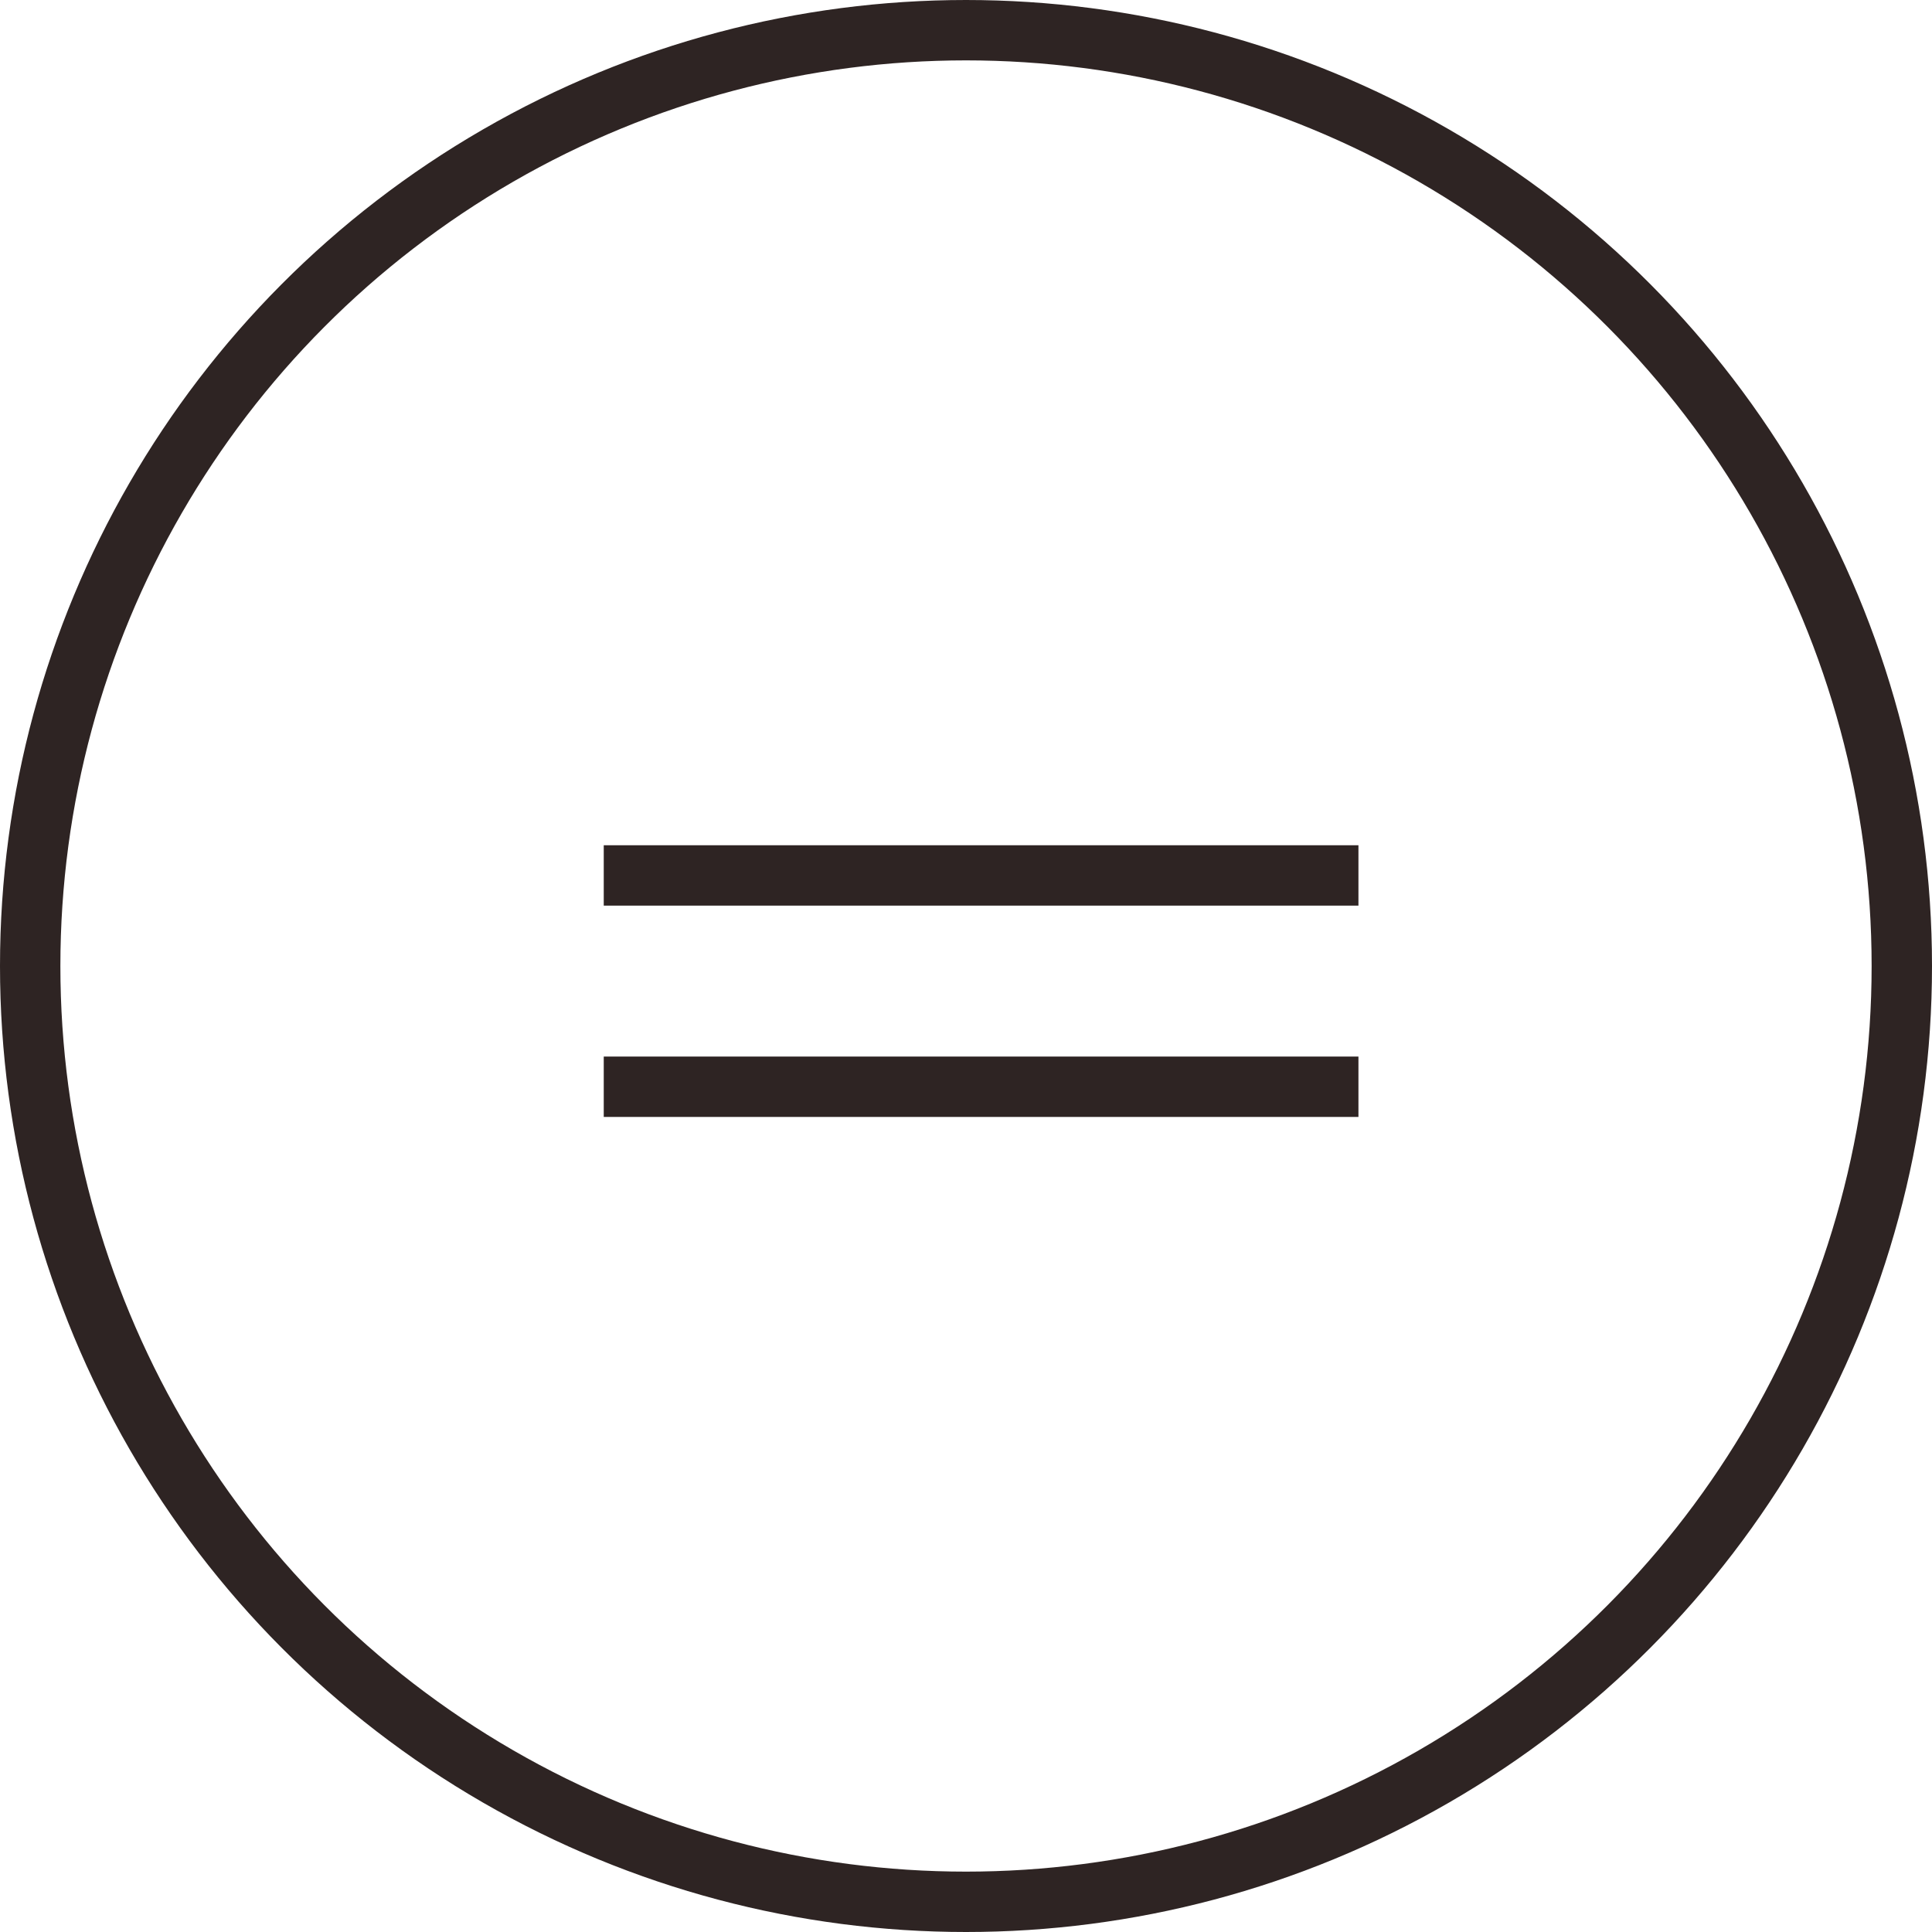 <svg width="64" height="64" viewBox="0 0 64 64" fill="none" xmlns="http://www.w3.org/2000/svg">
<circle cx="32" cy="32" r="31" stroke="#2E2423" stroke-width="2"/>
<rect x="20.5" y="28.5" width="24" height="1" stroke="#2E2423"/>
<rect x="20.5" y="35.5" width="24" height="1" stroke="#2E2423"/>
</svg>
